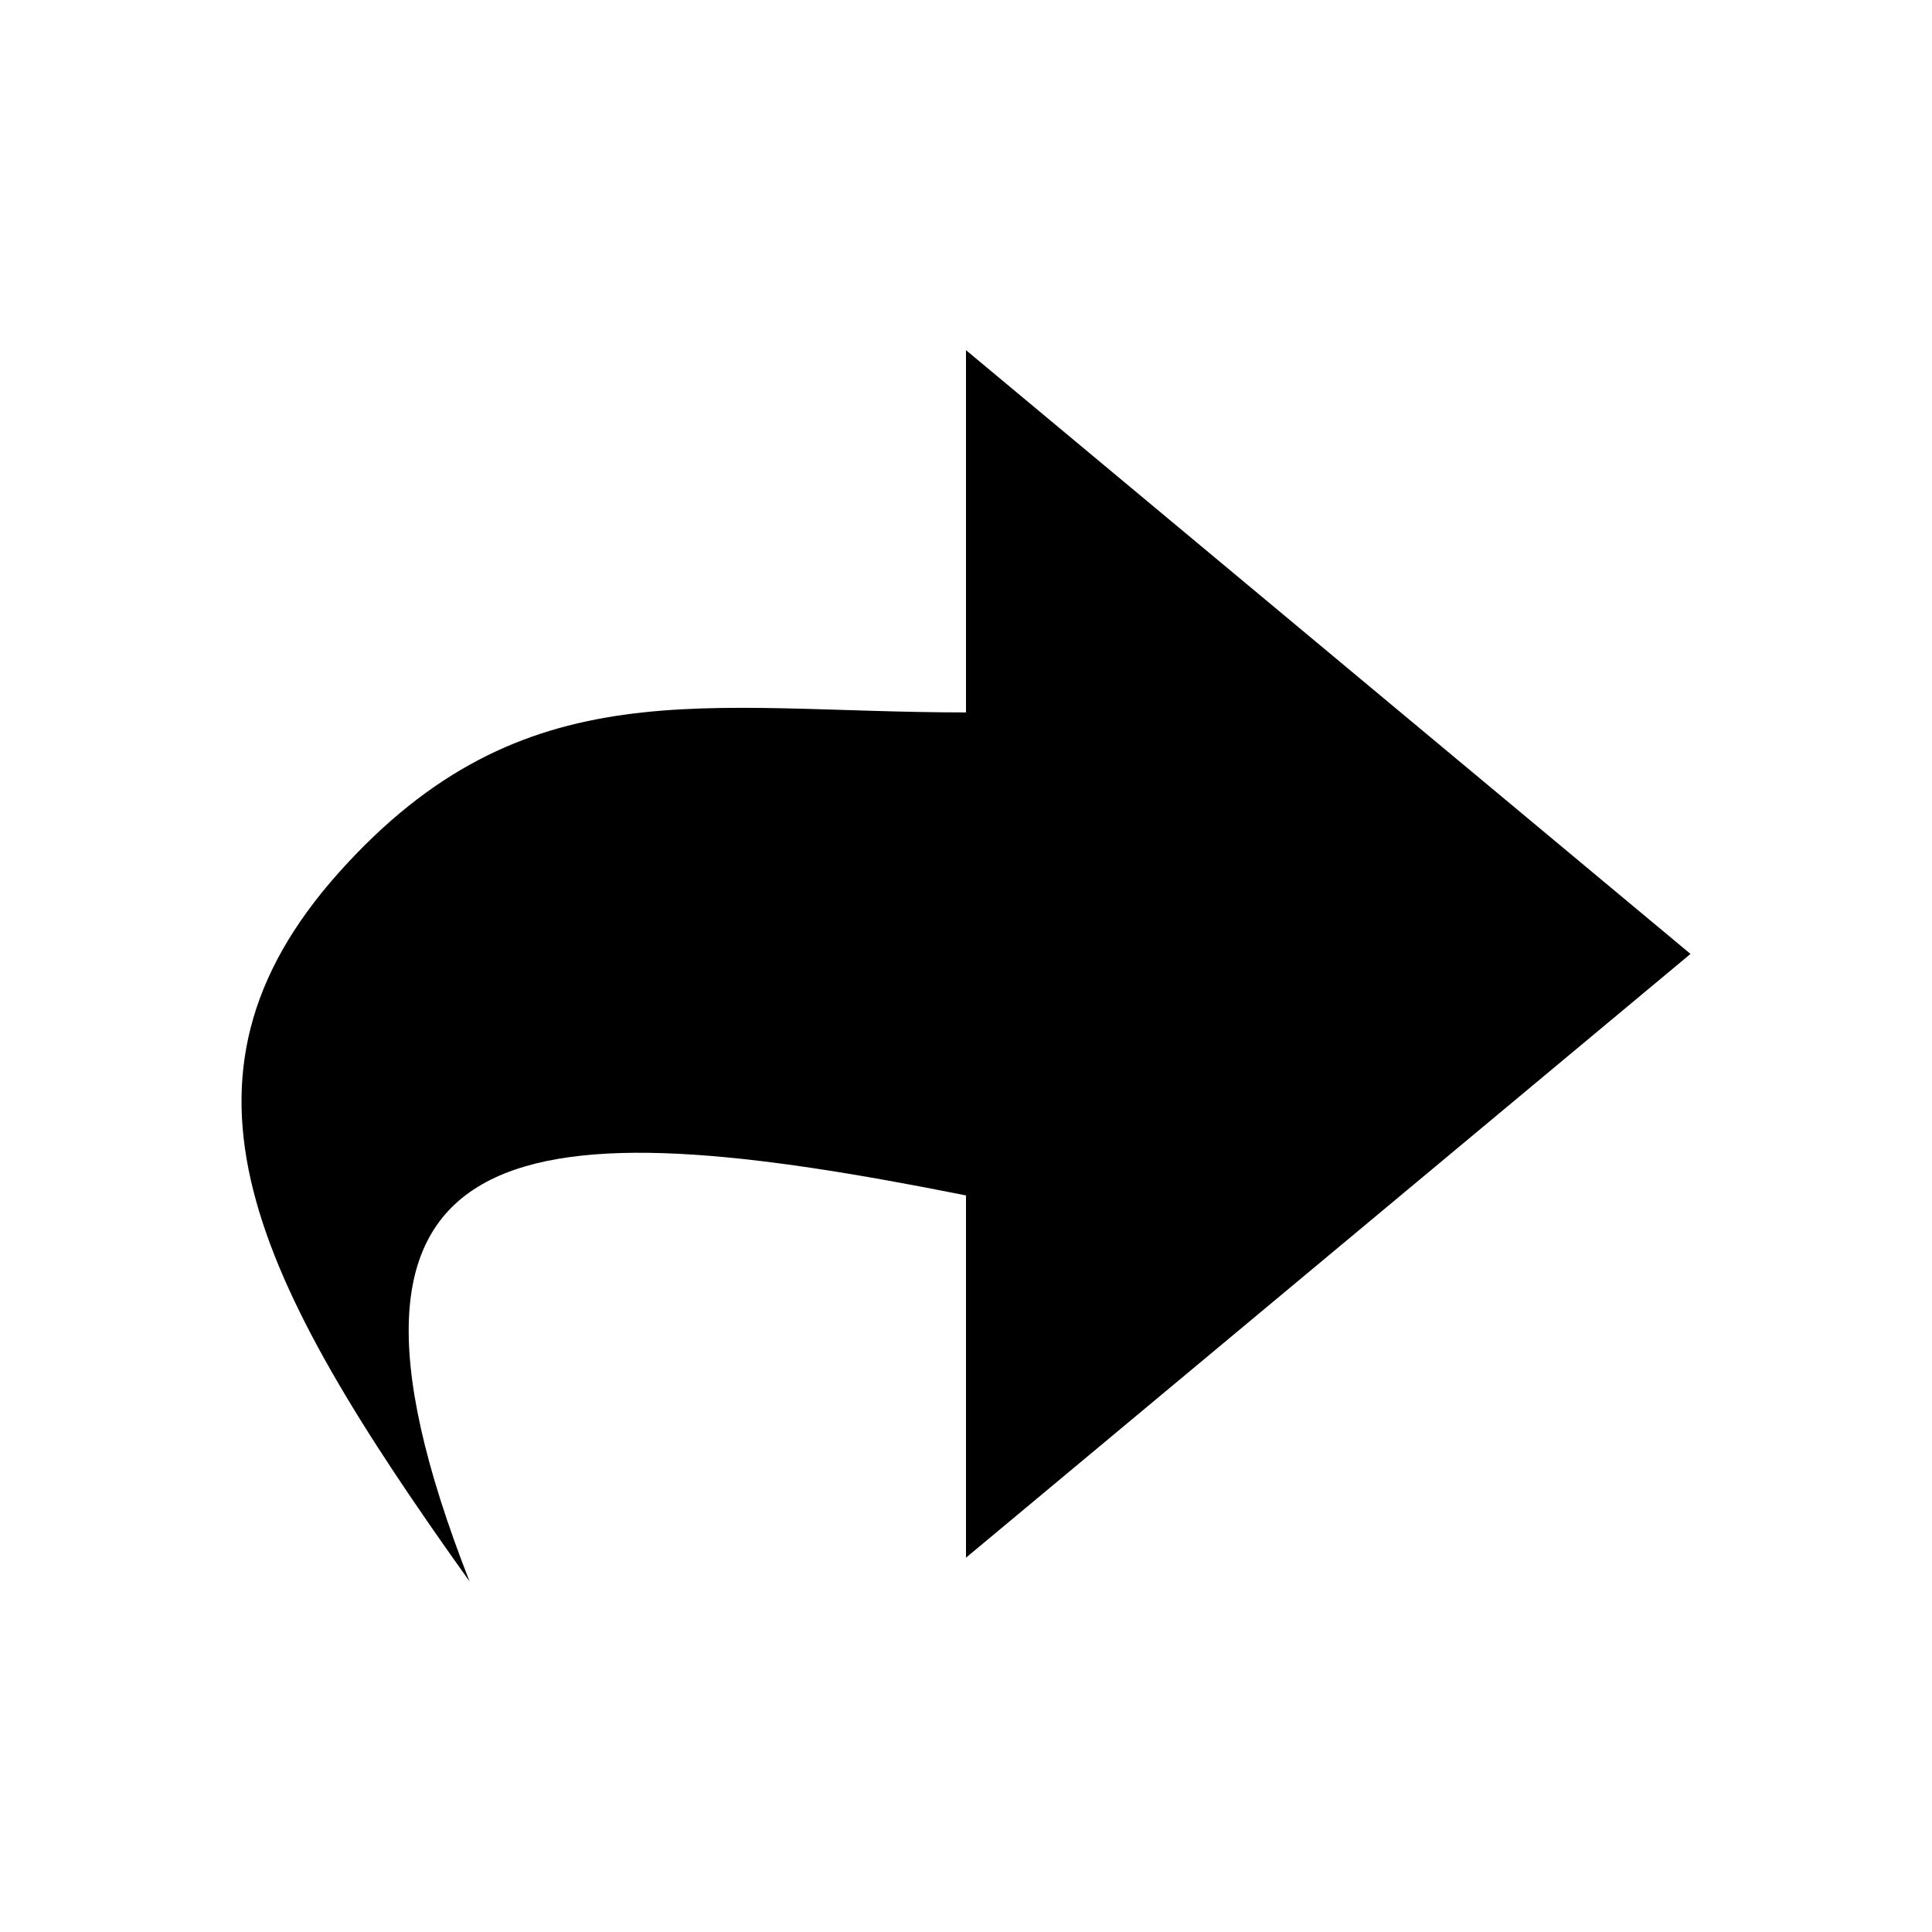 <?xml version="1.0" encoding="UTF-8" standalone="no"?>
<!--
   ~  Copyright (c) 2017 Nicola Fiori (JD342)
   ~
   ~  This file is part of the Arc Integration for Thunderbird, licensed under
   ~  the terms of the GNU General Public License 3.0.
   ~
   -->
<svg xmlns="http://www.w3.org/2000/svg" viewBox="0 0 16 16">
    <path d="M3.89 13.1C2.383 9.26 4.39 9.178 8 9.9v3l6-5-6-5v3c-2.166 0-3.657-.39-5.192 1.324-1.534 1.715-.722 3.349 1.083 5.876z"/>
</svg>
